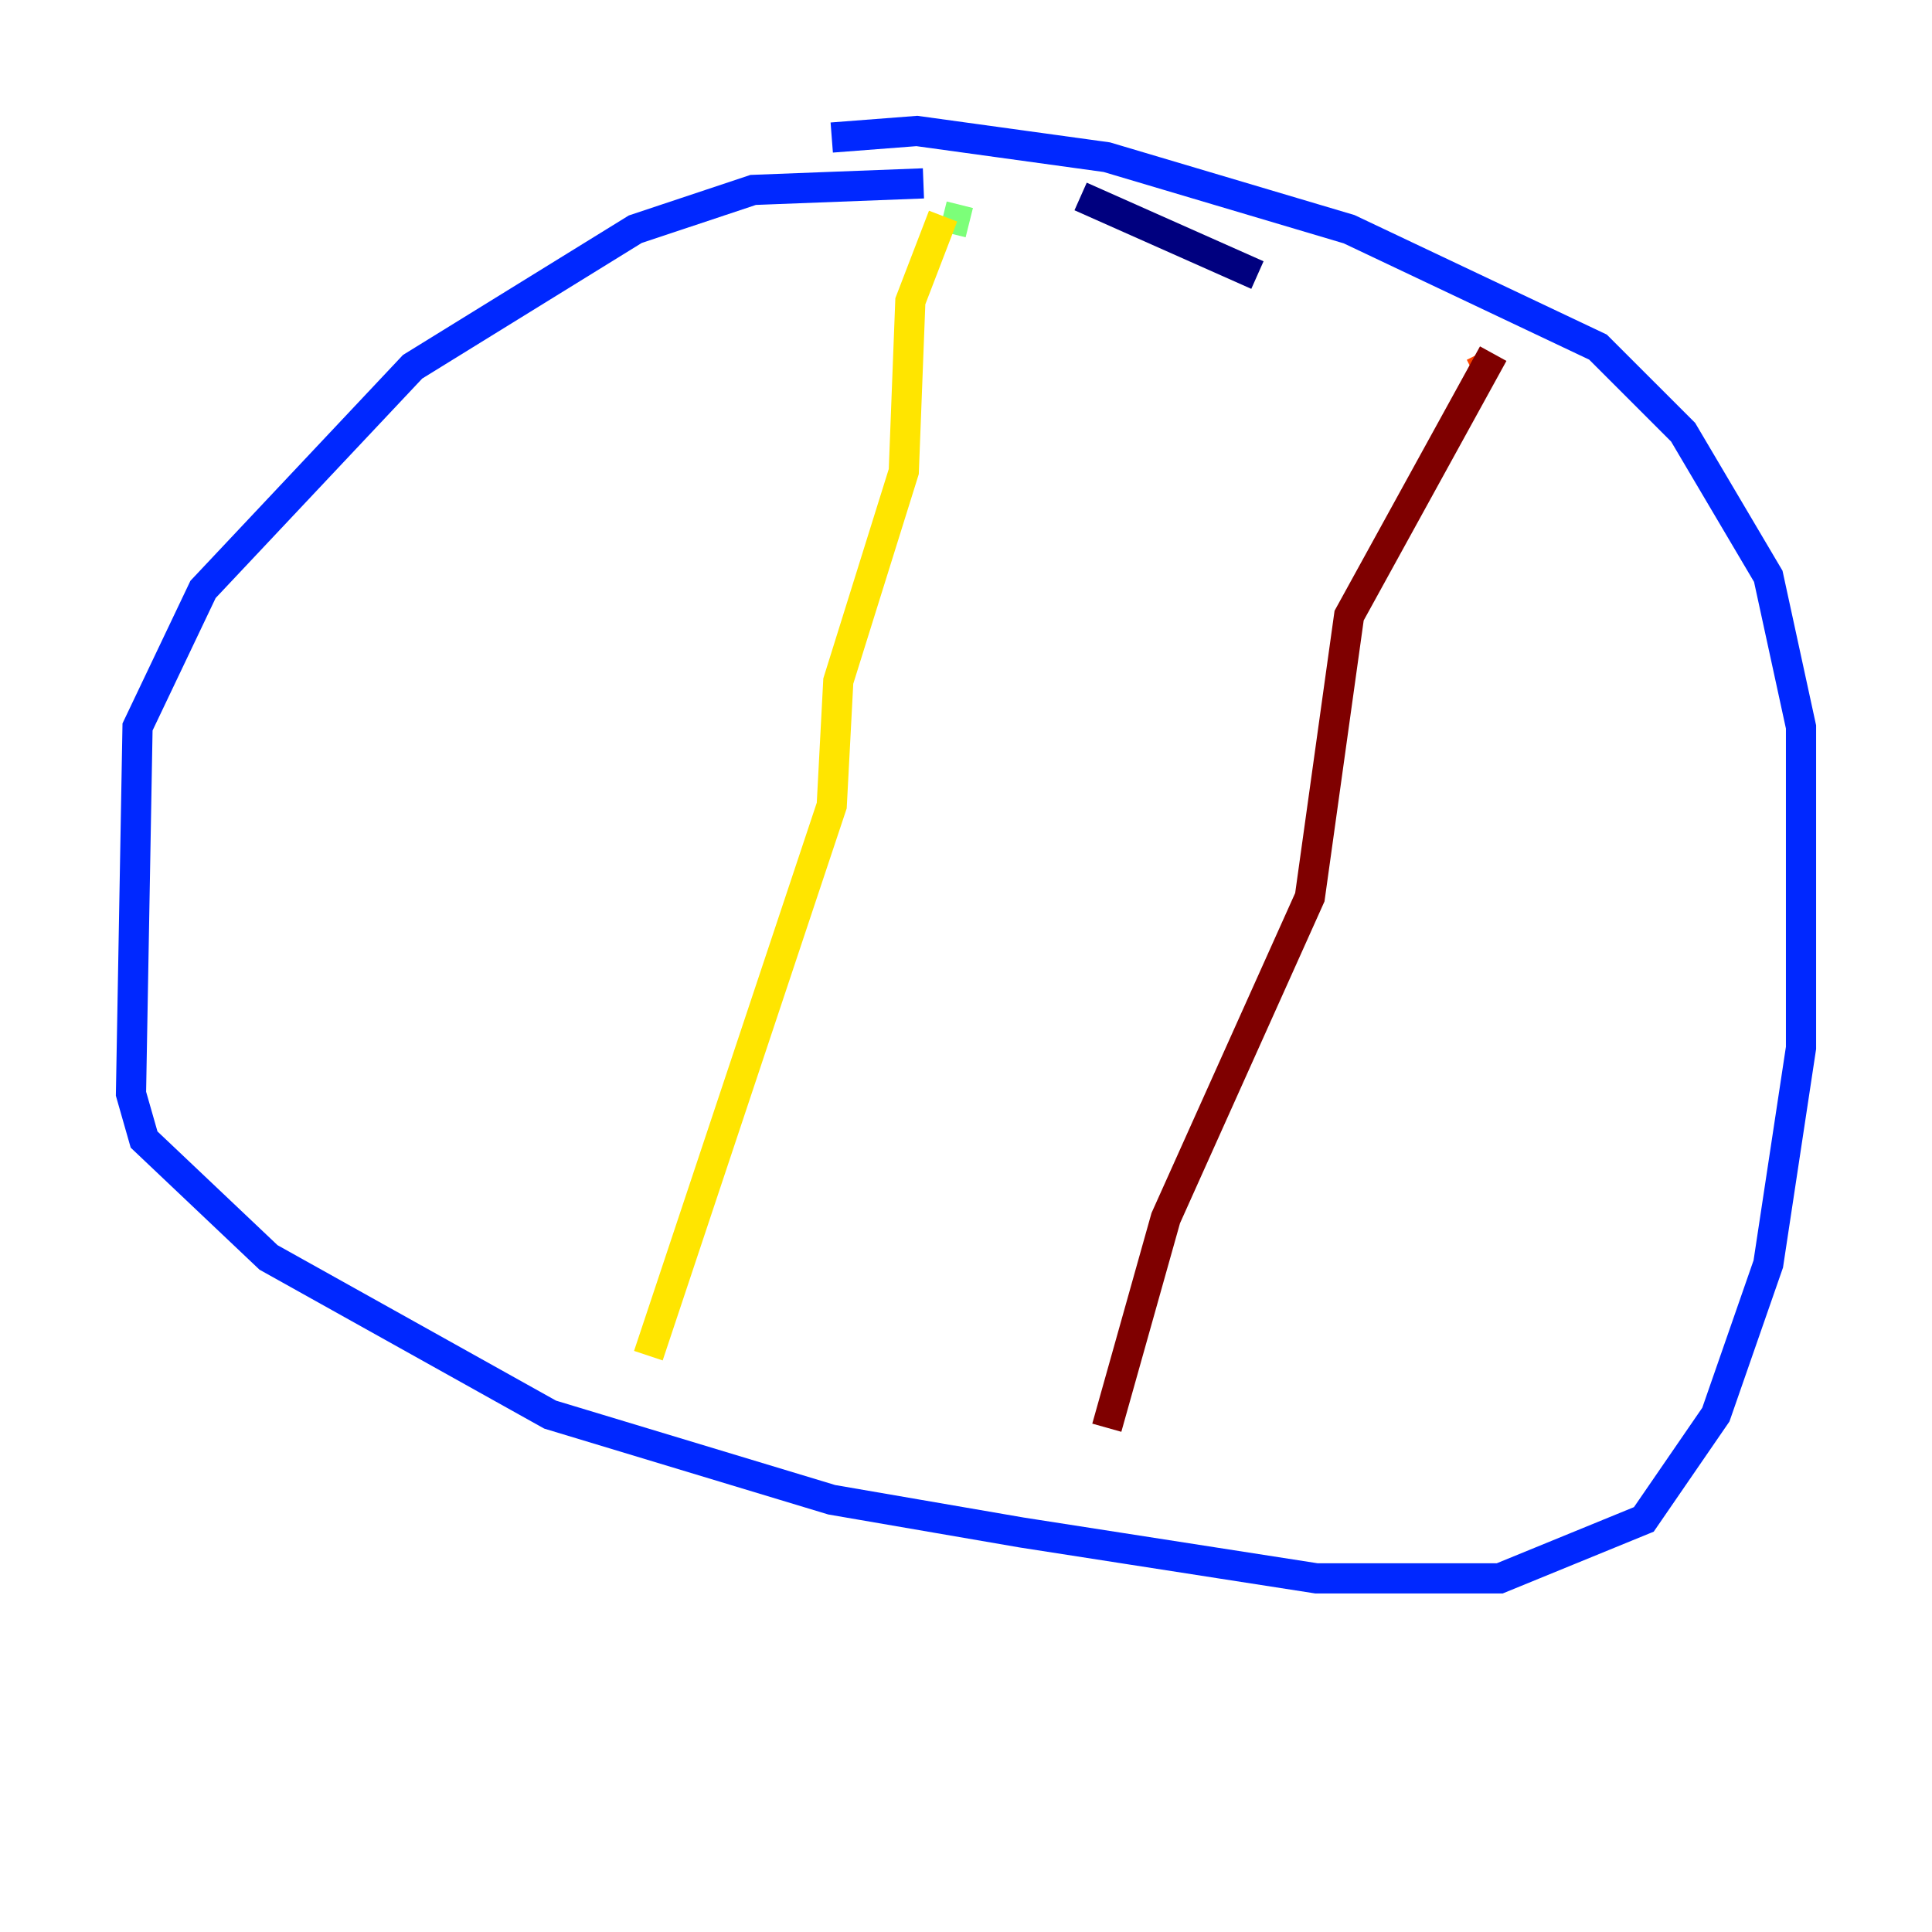<?xml version="1.0" encoding="utf-8" ?>
<svg baseProfile="tiny" height="128" version="1.2" viewBox="0,0,128,128" width="128" xmlns="http://www.w3.org/2000/svg" xmlns:ev="http://www.w3.org/2001/xml-events" xmlns:xlink="http://www.w3.org/1999/xlink"><defs /><polyline fill="none" points="83.308,18.224 71.593,13.017" stroke="#00007f" stroke-width="2" /><polyline fill="none" points="61.18,12.149 49.898,12.583 42.088,15.186 27.336,24.298 13.451,39.051 9.112,48.163 8.678,72.461 9.546,75.498 17.79,83.308 36.447,93.722 55.105,99.363 67.688,101.532 87.214,104.57 99.363,104.57 108.909,100.664 113.681,93.722 117.153,83.742 119.322,69.424 119.322,48.163 117.153,38.183 111.512,28.637 105.871,22.997 89.383,15.186 73.329,10.414 60.746,8.678 55.105,9.112" stroke="#0028ff" stroke-width="2" /><polyline fill="none" points="64.651,14.752 64.651,14.752" stroke="#00d4ff" stroke-width="2" /><polyline fill="none" points="64.217,14.752 62.481,14.319" stroke="#7cff79" stroke-width="2" /><polyline fill="none" points="62.481,14.319 60.312,19.959 59.878,31.241 55.539,45.125 55.105,53.37 42.956,89.817" stroke="#ffe500" stroke-width="2" /><polyline fill="none" points="97.627,24.732 98.495,24.298" stroke="#ff4600" stroke-width="2" /><polyline fill="none" points="98.929,23.43 89.383,40.786 86.78,59.444 77.234,80.705 73.329,94.59" stroke="#7f0000" stroke-width="2" /></svg>